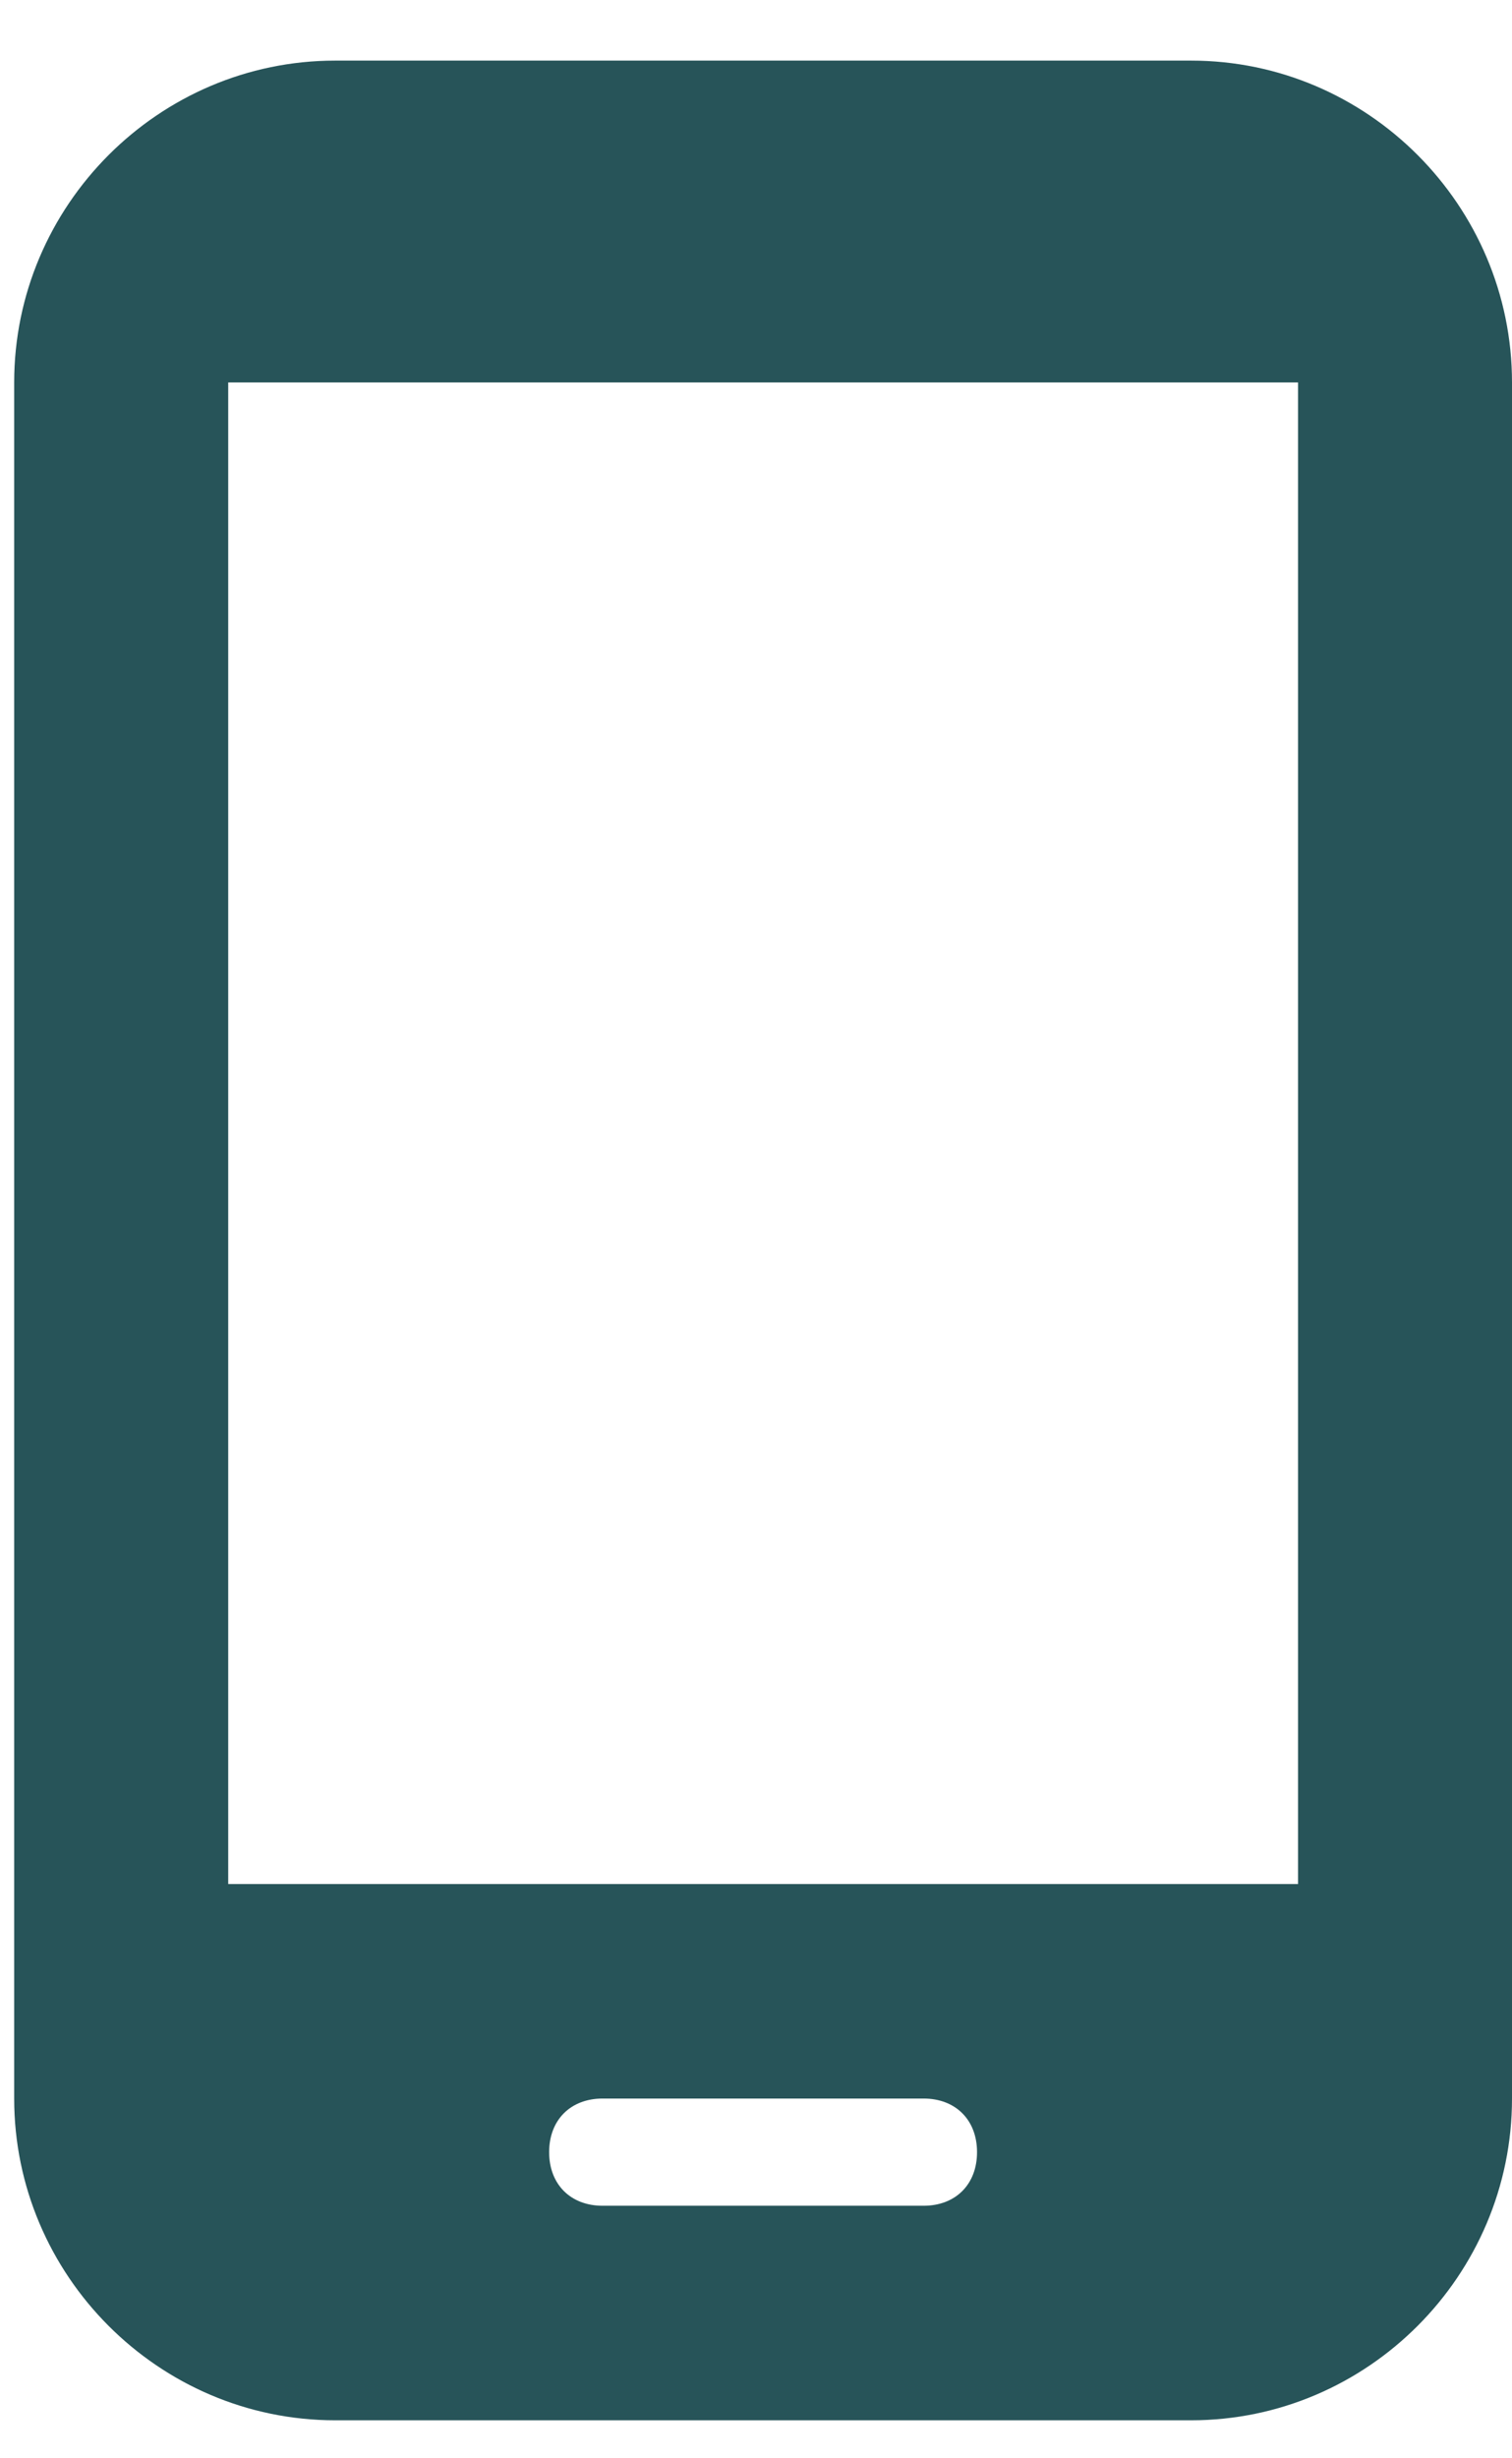 <svg width="16" height="26" viewBox="0 0 16 26" fill="none" xmlns="http://www.w3.org/2000/svg">
<path d="M12.604 0.641H3.547C1.679 0.641 0.15 2.173 0.15 4.045V22.195C0.15 24.066 1.679 25.598 3.547 25.598H12.604C14.472 25.598 16 24.066 16 22.195V4.045C16 2.173 14.472 0.641 12.604 0.641ZM9.773 23.329H6.377C6.037 23.329 5.811 23.102 5.811 22.762C5.811 22.422 6.037 22.195 6.377 22.195H9.773C10.113 22.195 10.339 22.422 10.339 22.762C10.339 23.102 10.113 23.329 9.773 23.329ZM13.736 19.926H2.415V4.045H13.736V19.926Z" fill="#275459"/>
</svg>
